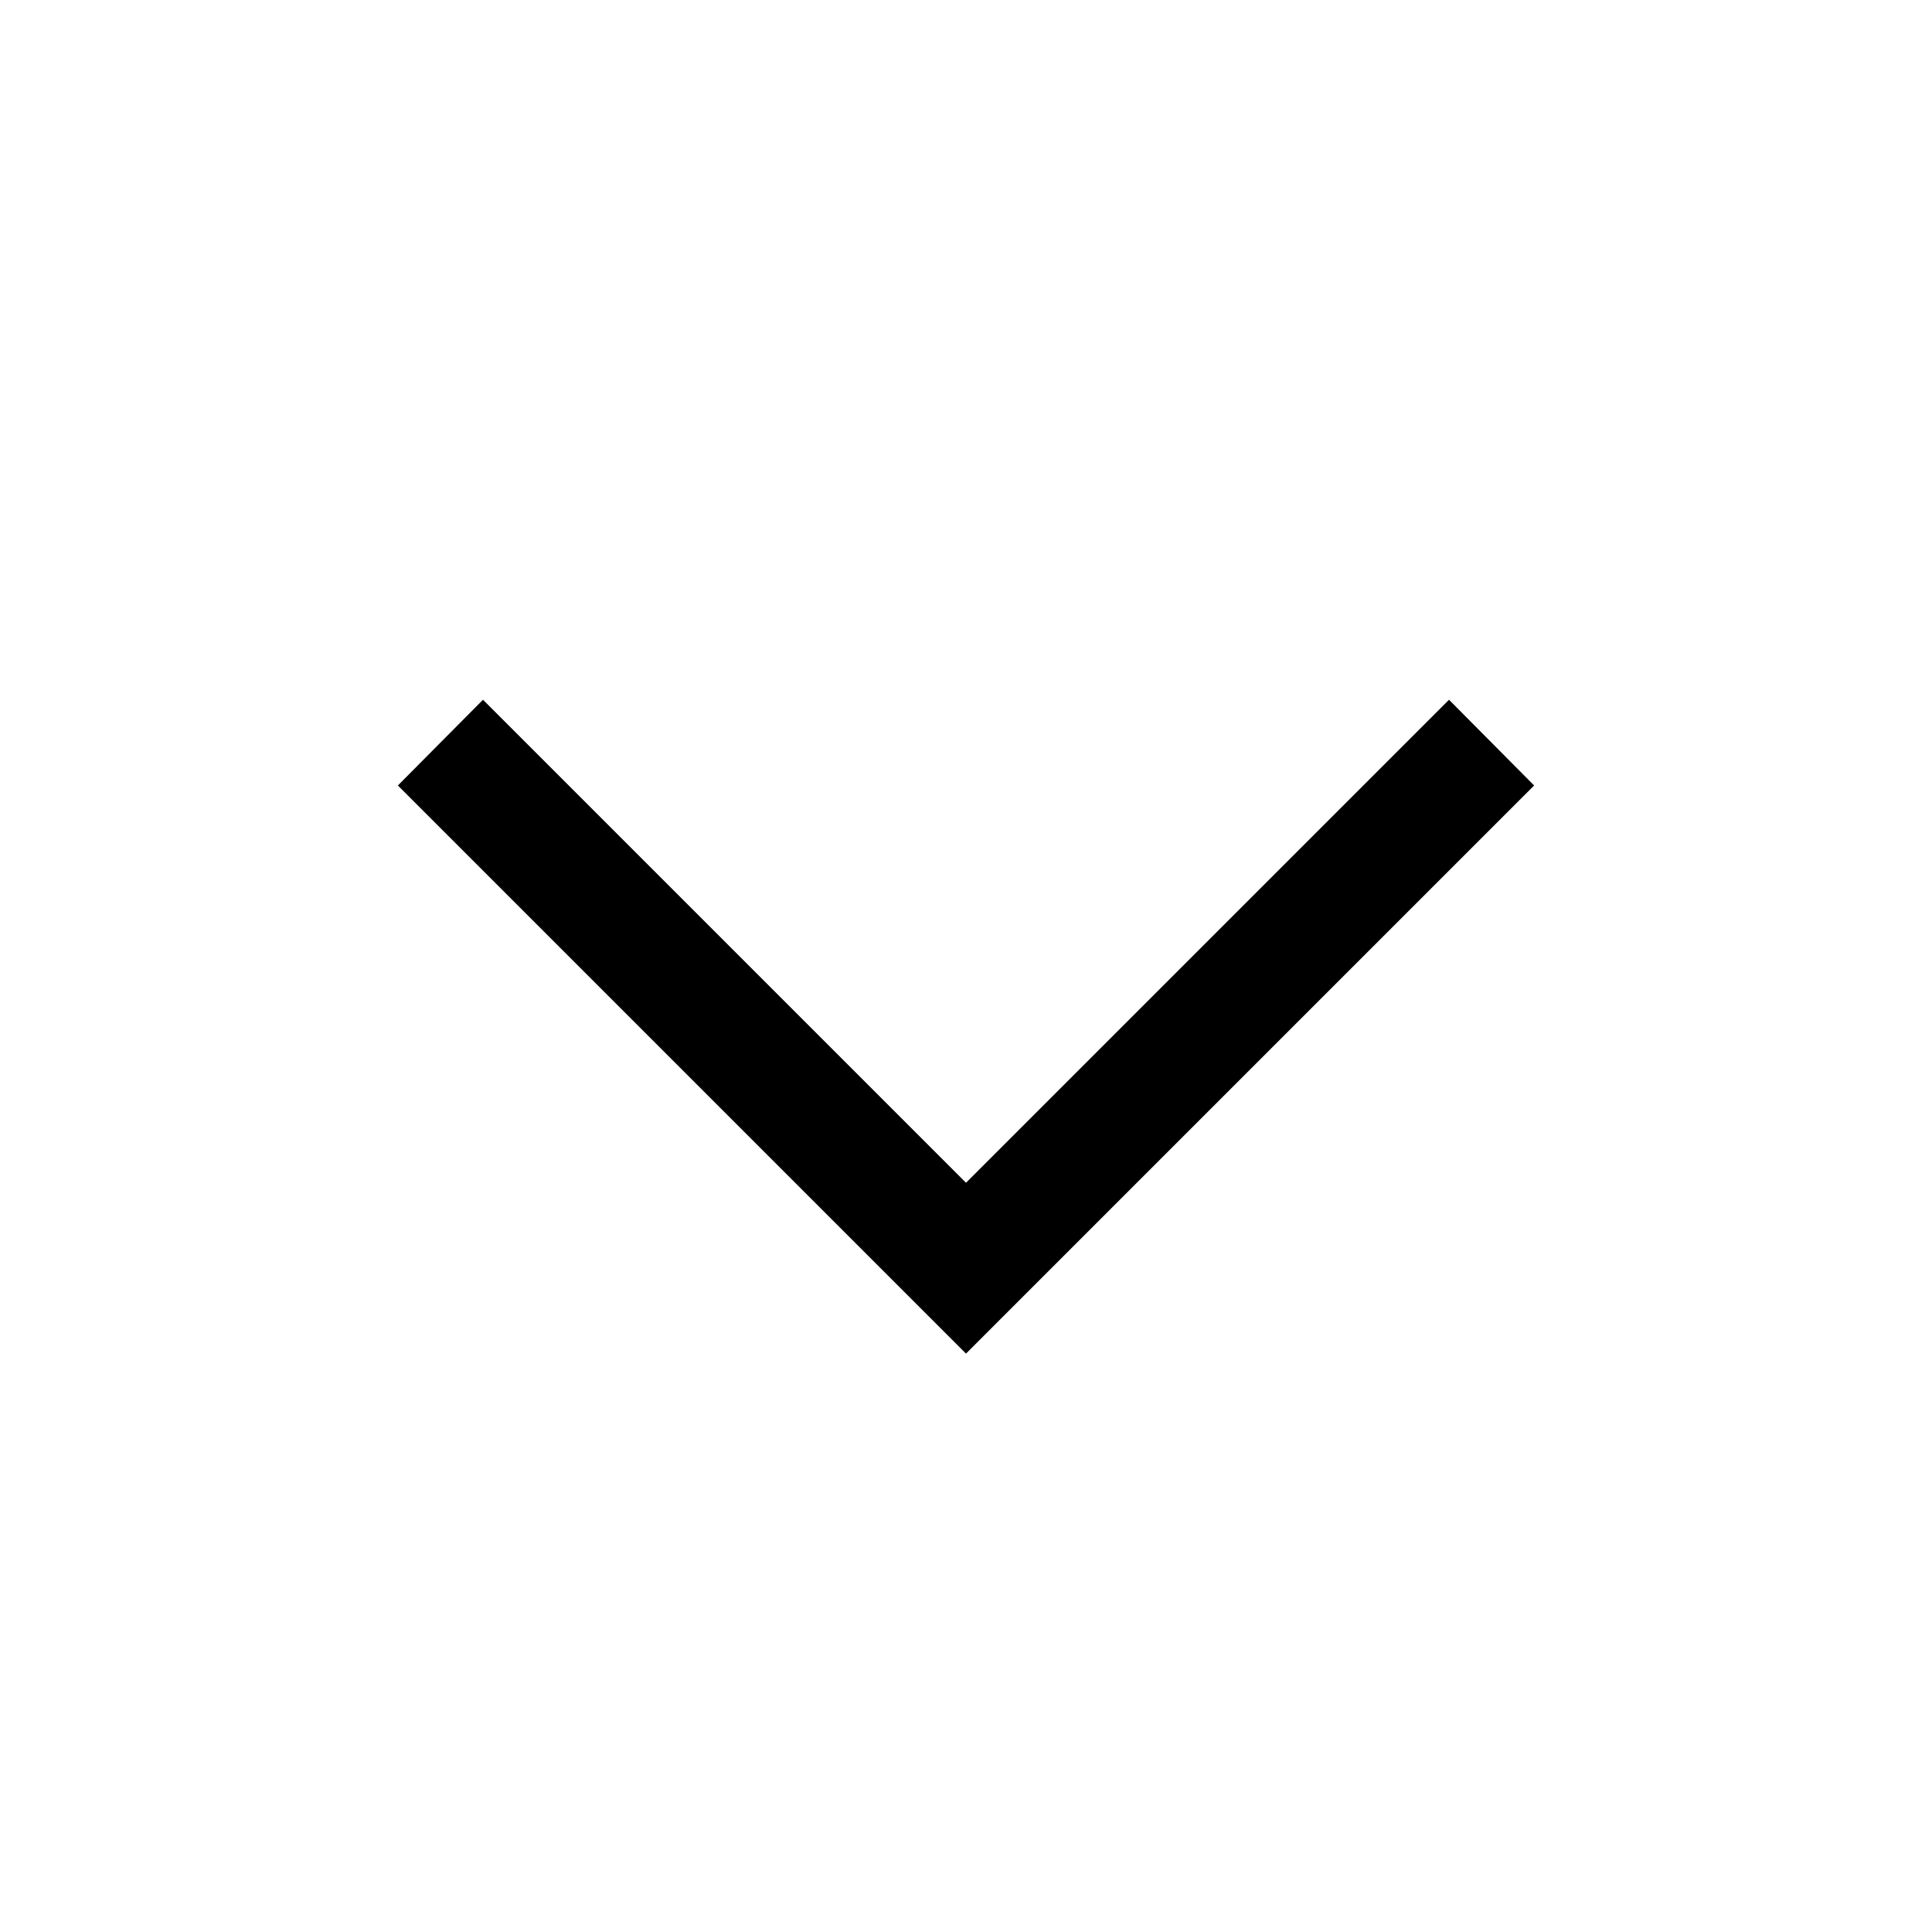 <svg xmlns="http://www.w3.org/2000/svg" version="1.1" xmlns:xlink="http://www.w3.org/1999/xlink" viewBox="0 0 32 32" width="100%" height="100%" preserveAspectRatio="xMidYMid meet" data-di-res-id="c0eb5eae-48f265b1" data-di-rand="1605025428708">
    <g>
        <path d="M16 19.59 8 11.59 6.59 13.01 16 22.42 25.41 13.01 24 11.59 16 19.59z"></path>
    </g>
</svg>